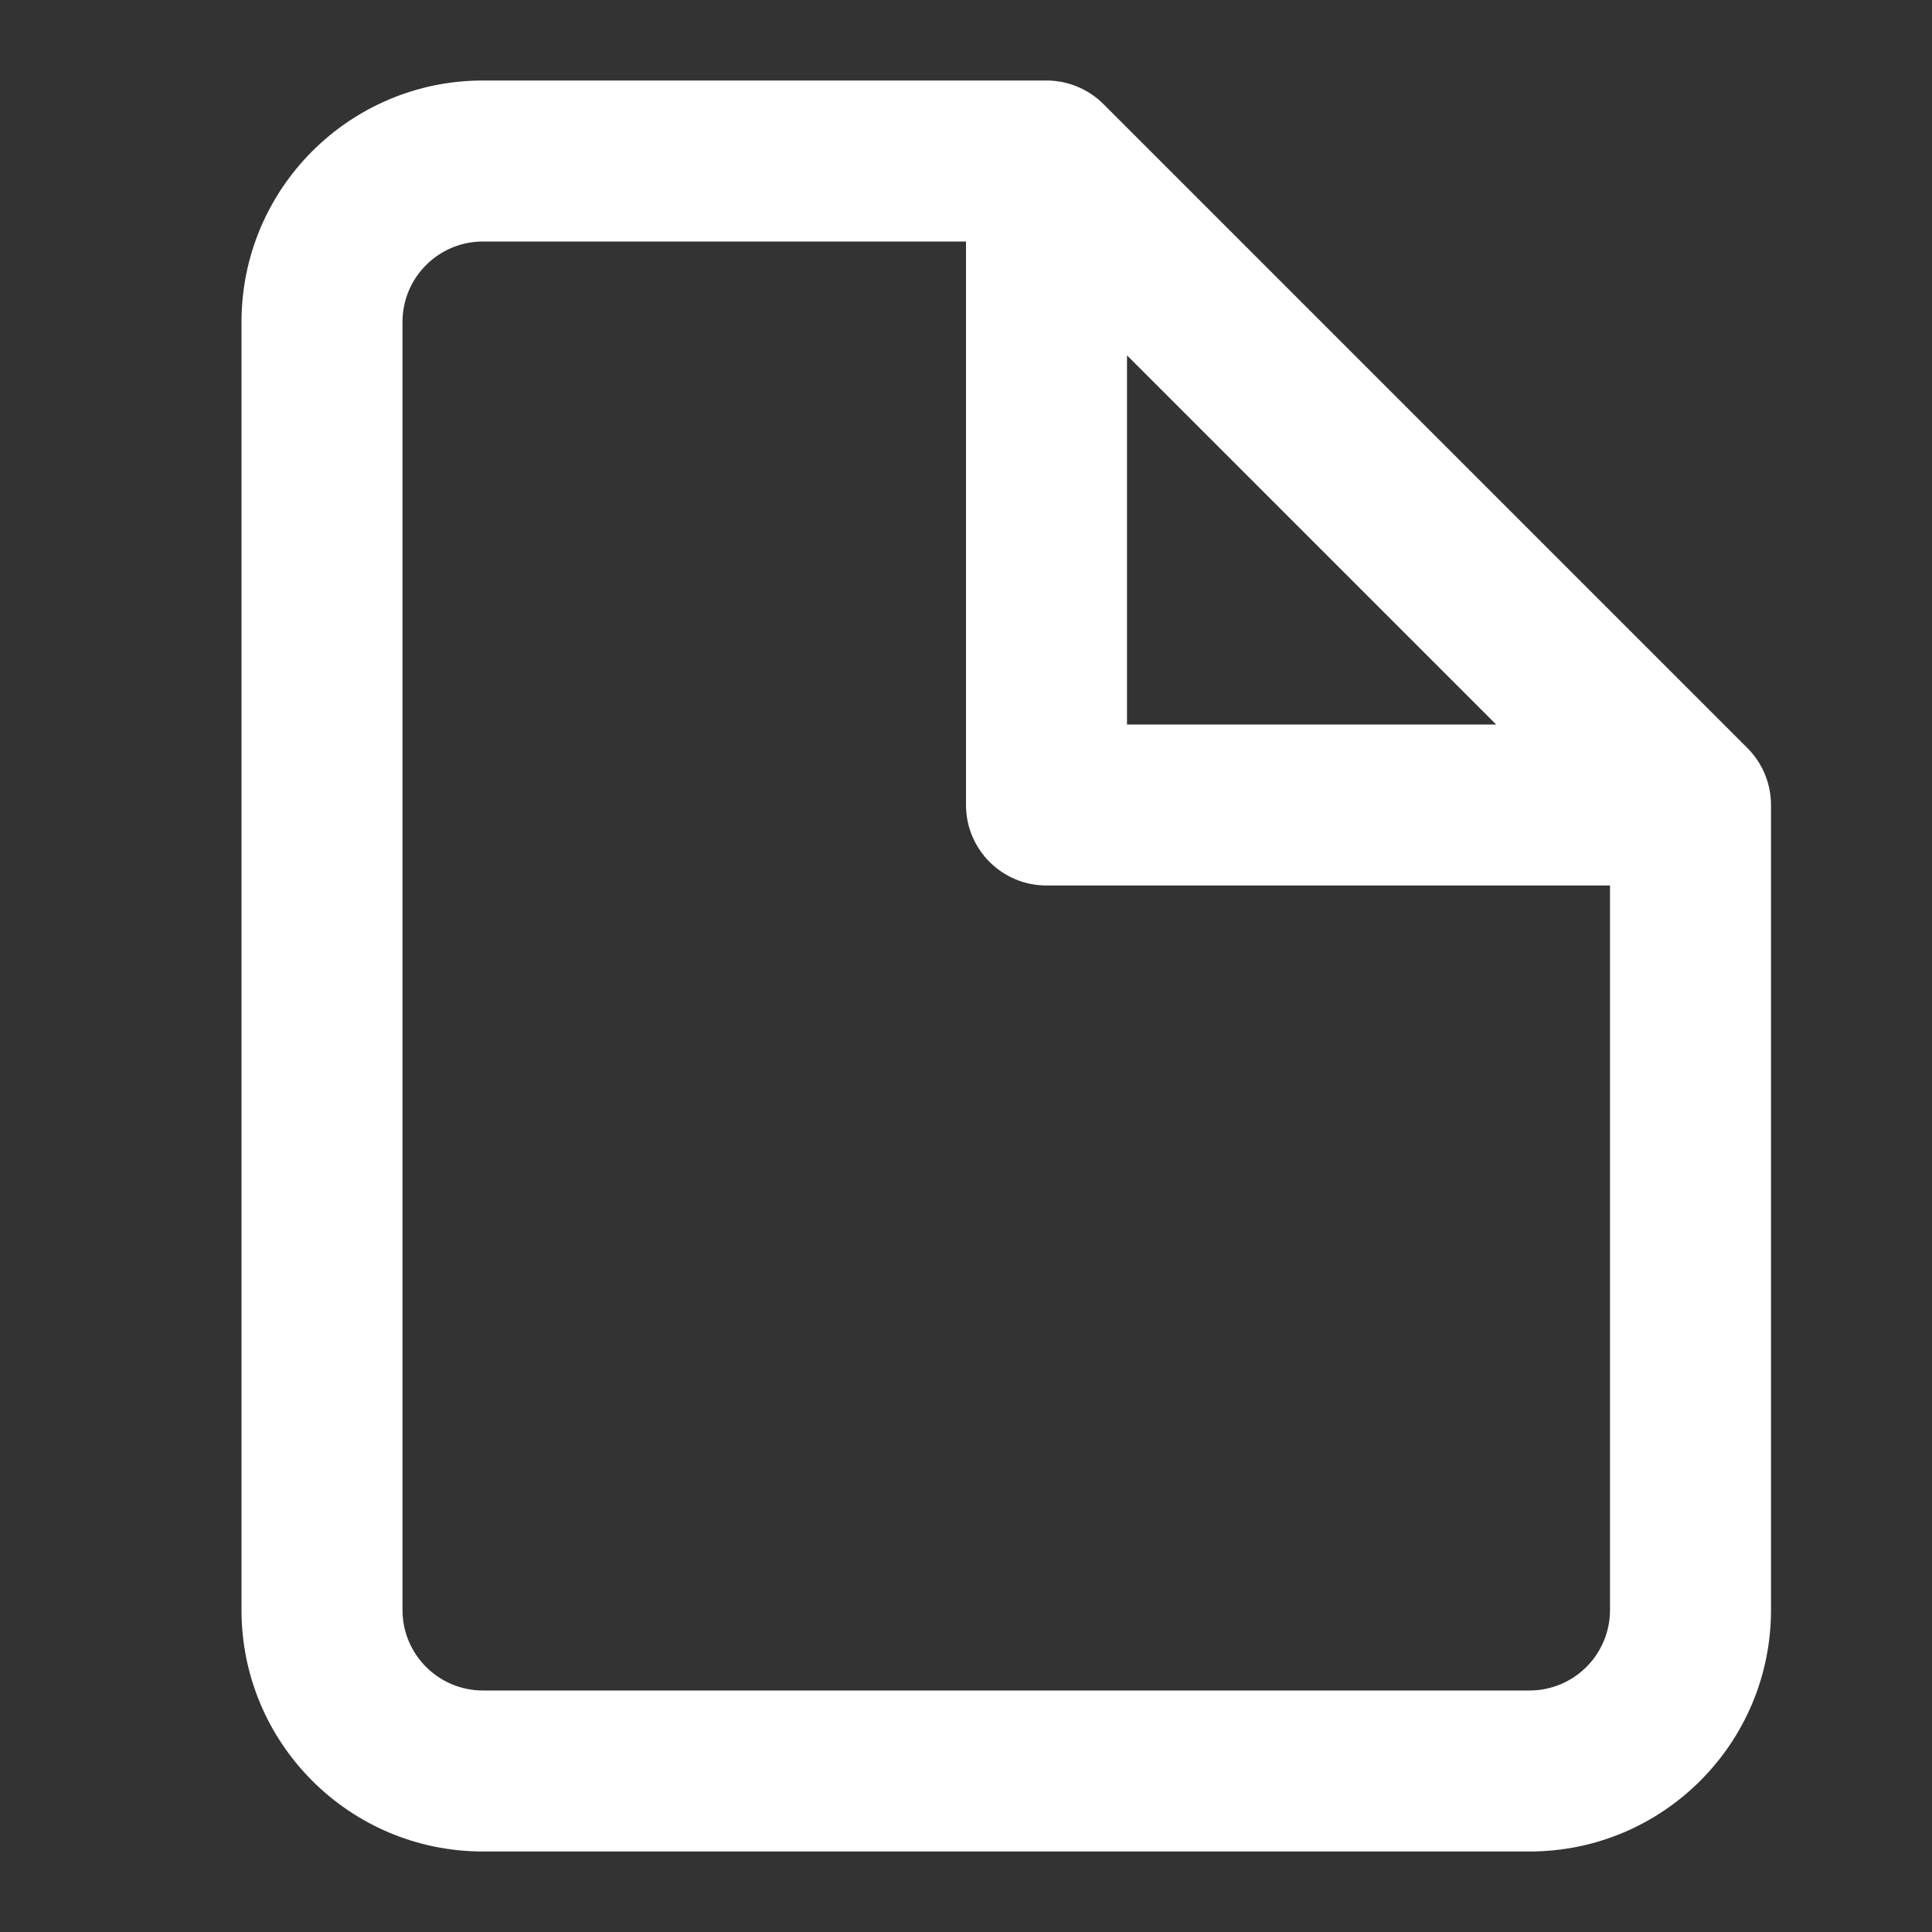 <svg width="51" height="51" viewBox="0 0 51 51" fill="none" xmlns="http://www.w3.org/2000/svg">
<rect x="0" y="0" width="51" height="51" fill="#333333" stroke="none"/>
<path fill-rule="evenodd" clip-rule="evenodd" d="M12.75 2.125C9.229 2.125 6.375 4.979 6.375 8.5V42.5C6.375 46.021 9.229 48.875 12.75 48.875H40.375C43.896 48.875 46.75 46.021 46.75 42.5V21.25C46.75 20.686 46.526 20.146 46.128 19.747L29.128 2.747C28.924 2.544 28.684 2.386 28.422 2.28C28.172 2.179 27.901 2.125 27.625 2.125H12.75ZM25.5 6.375H12.75C11.576 6.375 10.625 7.326 10.625 8.5V42.5C10.625 43.674 11.576 44.625 12.75 44.625H40.375C41.549 44.625 42.5 43.674 42.5 42.5V23.375H27.625C26.451 23.375 25.5 22.424 25.5 21.25V6.375ZM39.495 19.125L29.75 9.38V19.125H39.495Z" fill="white"/>
</svg>
